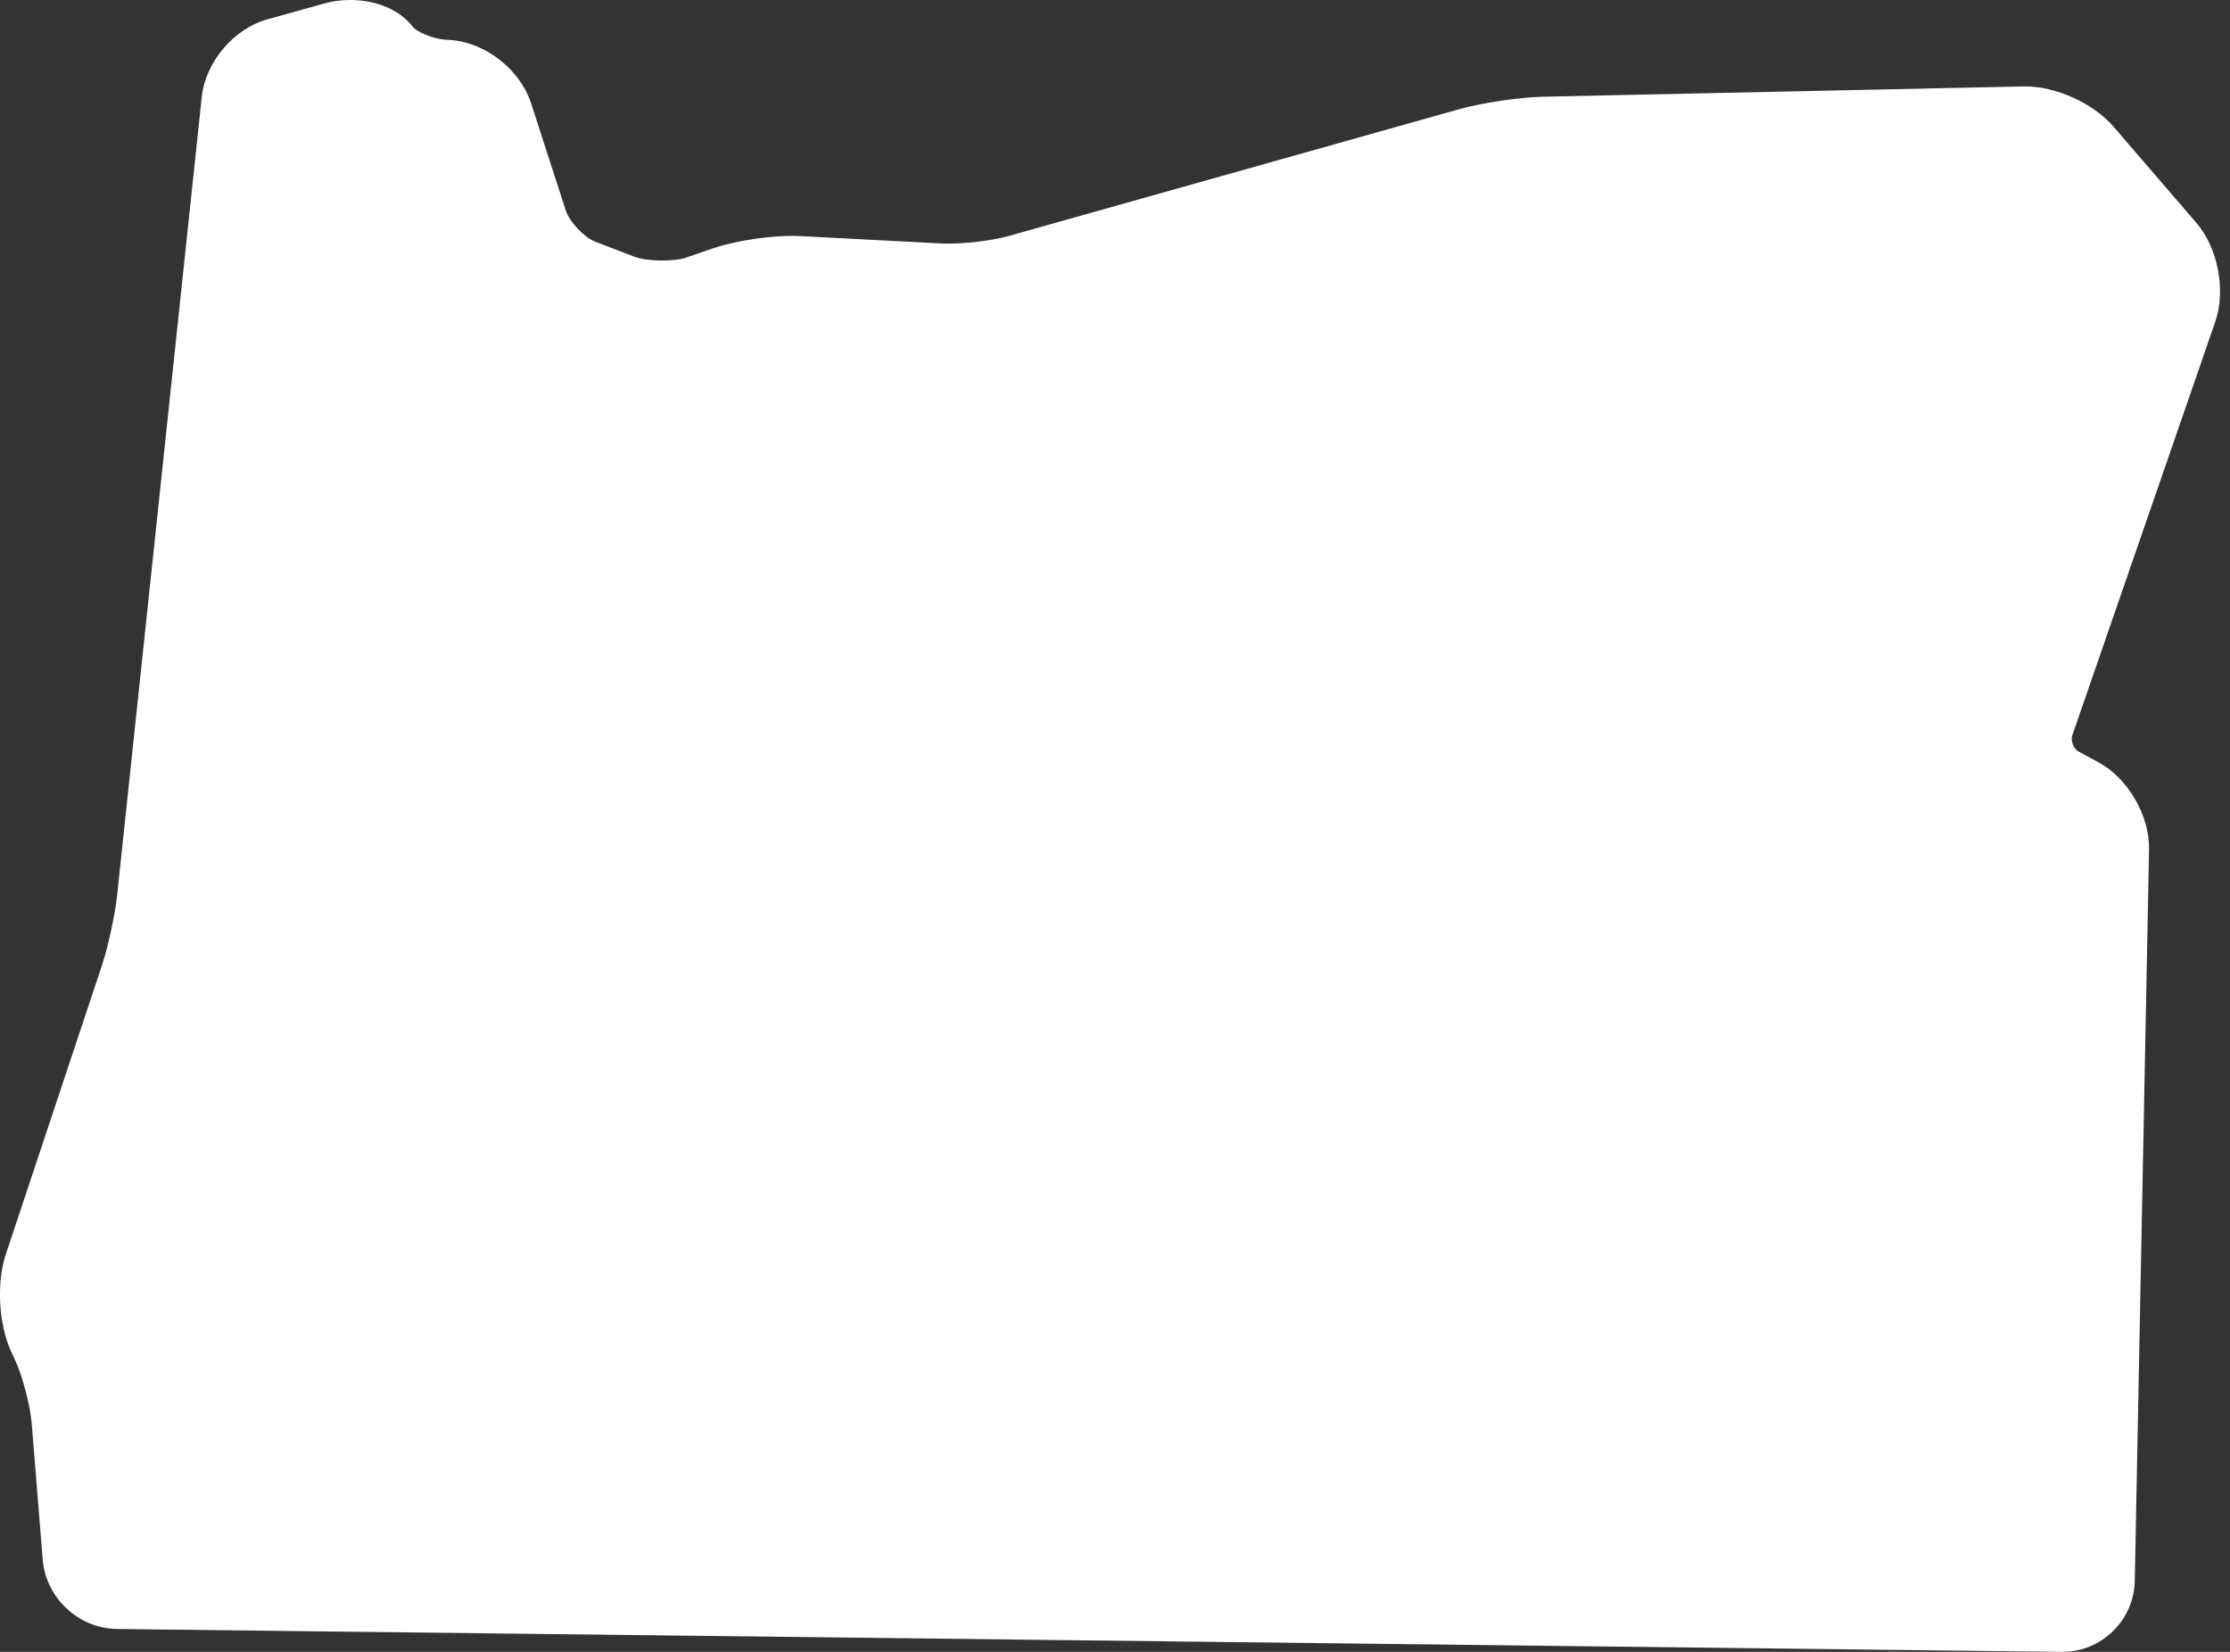 <?xml version="1.0" encoding="UTF-8" standalone="no"?>
<svg width="27px" height="20px" viewBox="0 0 27 20" version="1.1" xmlns="http://www.w3.org/2000/svg" xmlns:xlink="http://www.w3.org/1999/xlink">
    <rect x="0" y="0" width="27" height="20" fill="#333333" stroke="none"/>
    <!-- Generator: Sketch 3.6.1 (26313) - http://www.bohemiancoding.com/sketch -->
    <title>icn-ore</title>
    <desc>Created with Sketch.</desc>
    <defs></defs>
    <g id="Page-1" stroke="none" stroke-width="1" fill="none" fill-rule="evenodd">
        <g id="explore-topics" transform="translate(-252, -639)" fill="#FFFFFF">
            <g id="//-CONTENT-//" transform="translate(135, 110)">
                <g id="::-places" transform="translate(0, 460)">
                    <g id="::-options">
                        <path d="M143.822,72.894 C143.953,72.515 143.854,72.001 143.593,71.698 L142.589,70.533 C142.346,70.251 141.896,70.046 141.519,70.046 L135.684,70.171 C135.389,70.178 134.937,70.245 134.653,70.326 L129.206,71.859 C129.003,71.917 128.628,71.959 128.402,71.948 L126.699,71.859 C126.386,71.841 125.918,71.909 125.627,72.009 L125.303,72.12 C125.156,72.17 124.827,72.165 124.681,72.108 L124.206,71.926 C124.074,71.875 123.895,71.686 123.851,71.55 L123.429,70.247 C123.298,69.846 122.884,69.518 122.463,69.485 L122.389,69.48 C122.219,69.467 122.04,69.375 122.003,69.331 C121.849,69.124 121.564,69 121.239,69 C121.129,69 121.022,69.014 120.92,69.044 L120.238,69.234 C119.83,69.347 119.488,69.751 119.443,70.173 L118.418,79.841 C118.393,80.073 118.31,80.458 118.237,80.68 L117.068,84.194 C116.956,84.536 116.984,85.039 117.136,85.366 L117.182,85.464 C117.272,85.661 117.367,86.02 117.384,86.235 L117.517,87.88 C117.554,88.347 117.951,88.718 118.419,88.723 L141.962,89 L141.973,89 C142.445,89 142.838,88.615 142.847,88.142 L143.02,79.283 C143.028,78.874 142.763,78.42 142.403,78.227 L142.167,78.1 C142.107,78.068 142.068,77.968 142.09,77.905 L143.822,72.894 Z" id="icn-ore"></path>
                    </g>
                </g>
            </g>
        </g>
    </g>
</svg>